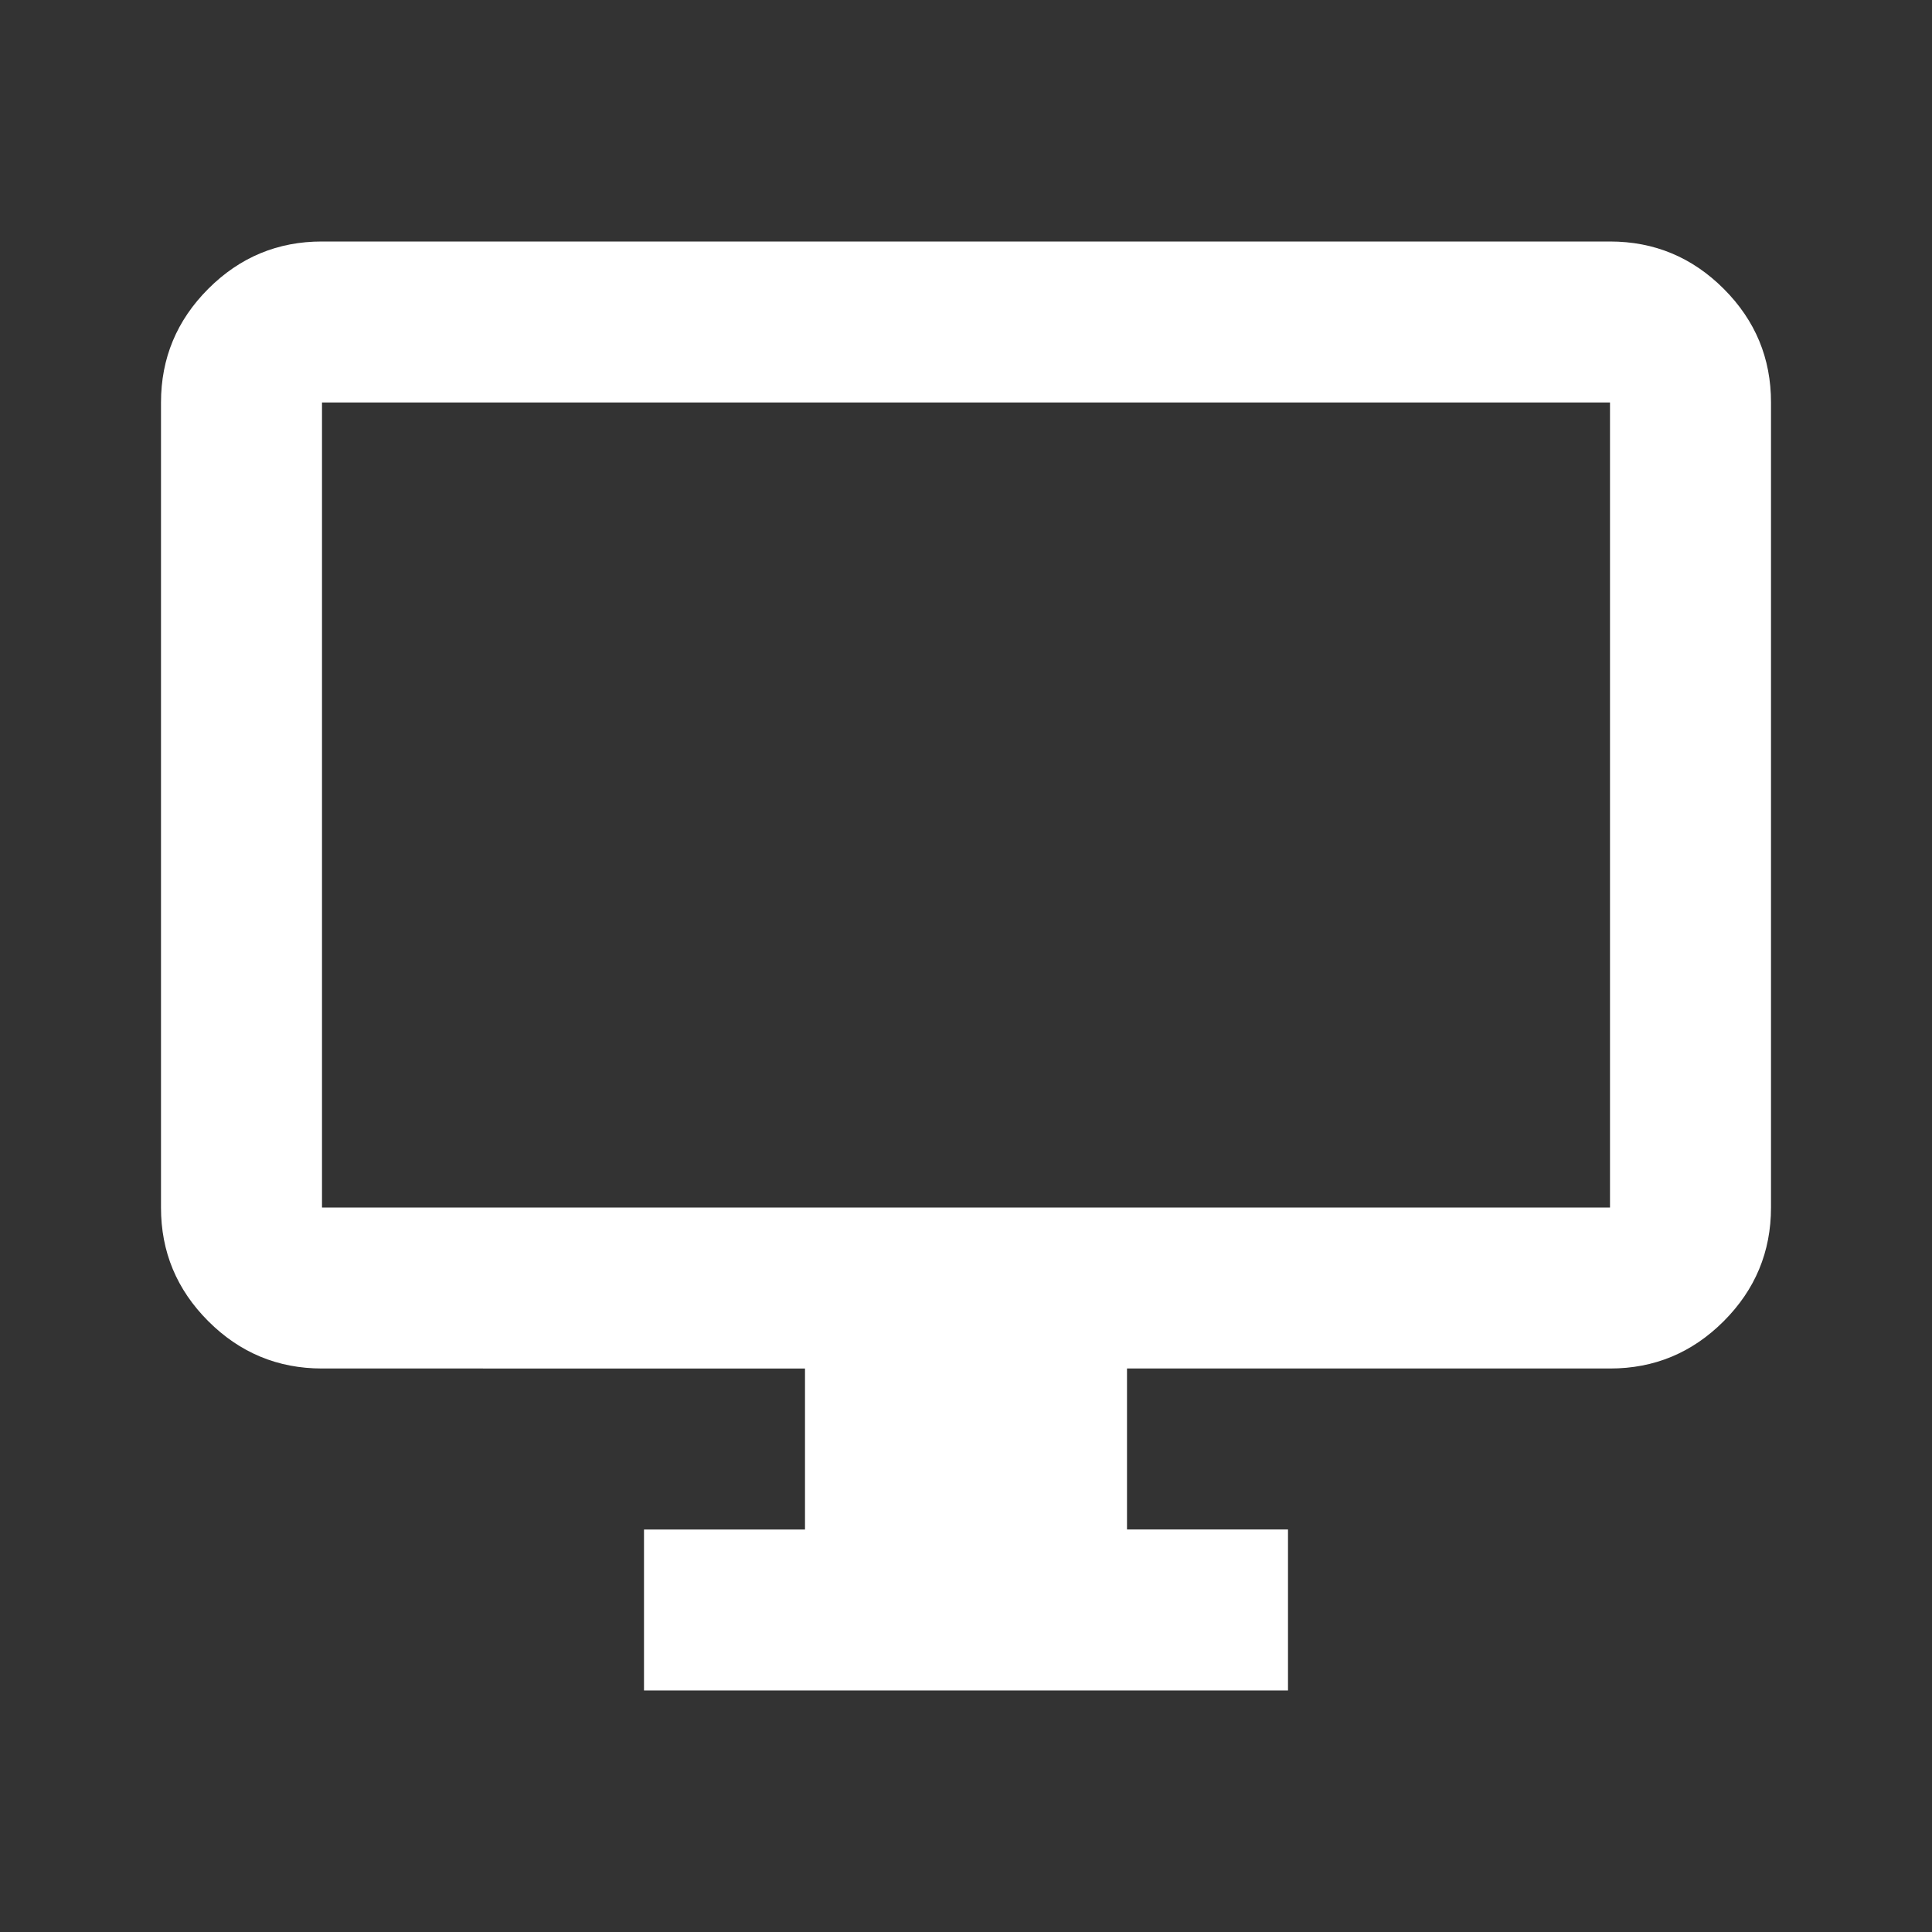 <svg xmlns="http://www.w3.org/2000/svg" width="512" height="512" viewBox="0 0 24 24"><rect x="0" y="0" width="24" height="24" fill="#333333" stroke="none"/><path fill="#ffffff" d="M8 21v-2h2v-2H4q-.825 0-1.413-.588T2 15V5q0-.825.588-1.413T4 3h16q.825 0 1.413.588T22 5v10q0 .825-.588 1.413T20 17h-6v2h2v2H8Zm-4-6h16V5H4v10Zm0 0V5v10Z"/></svg>
